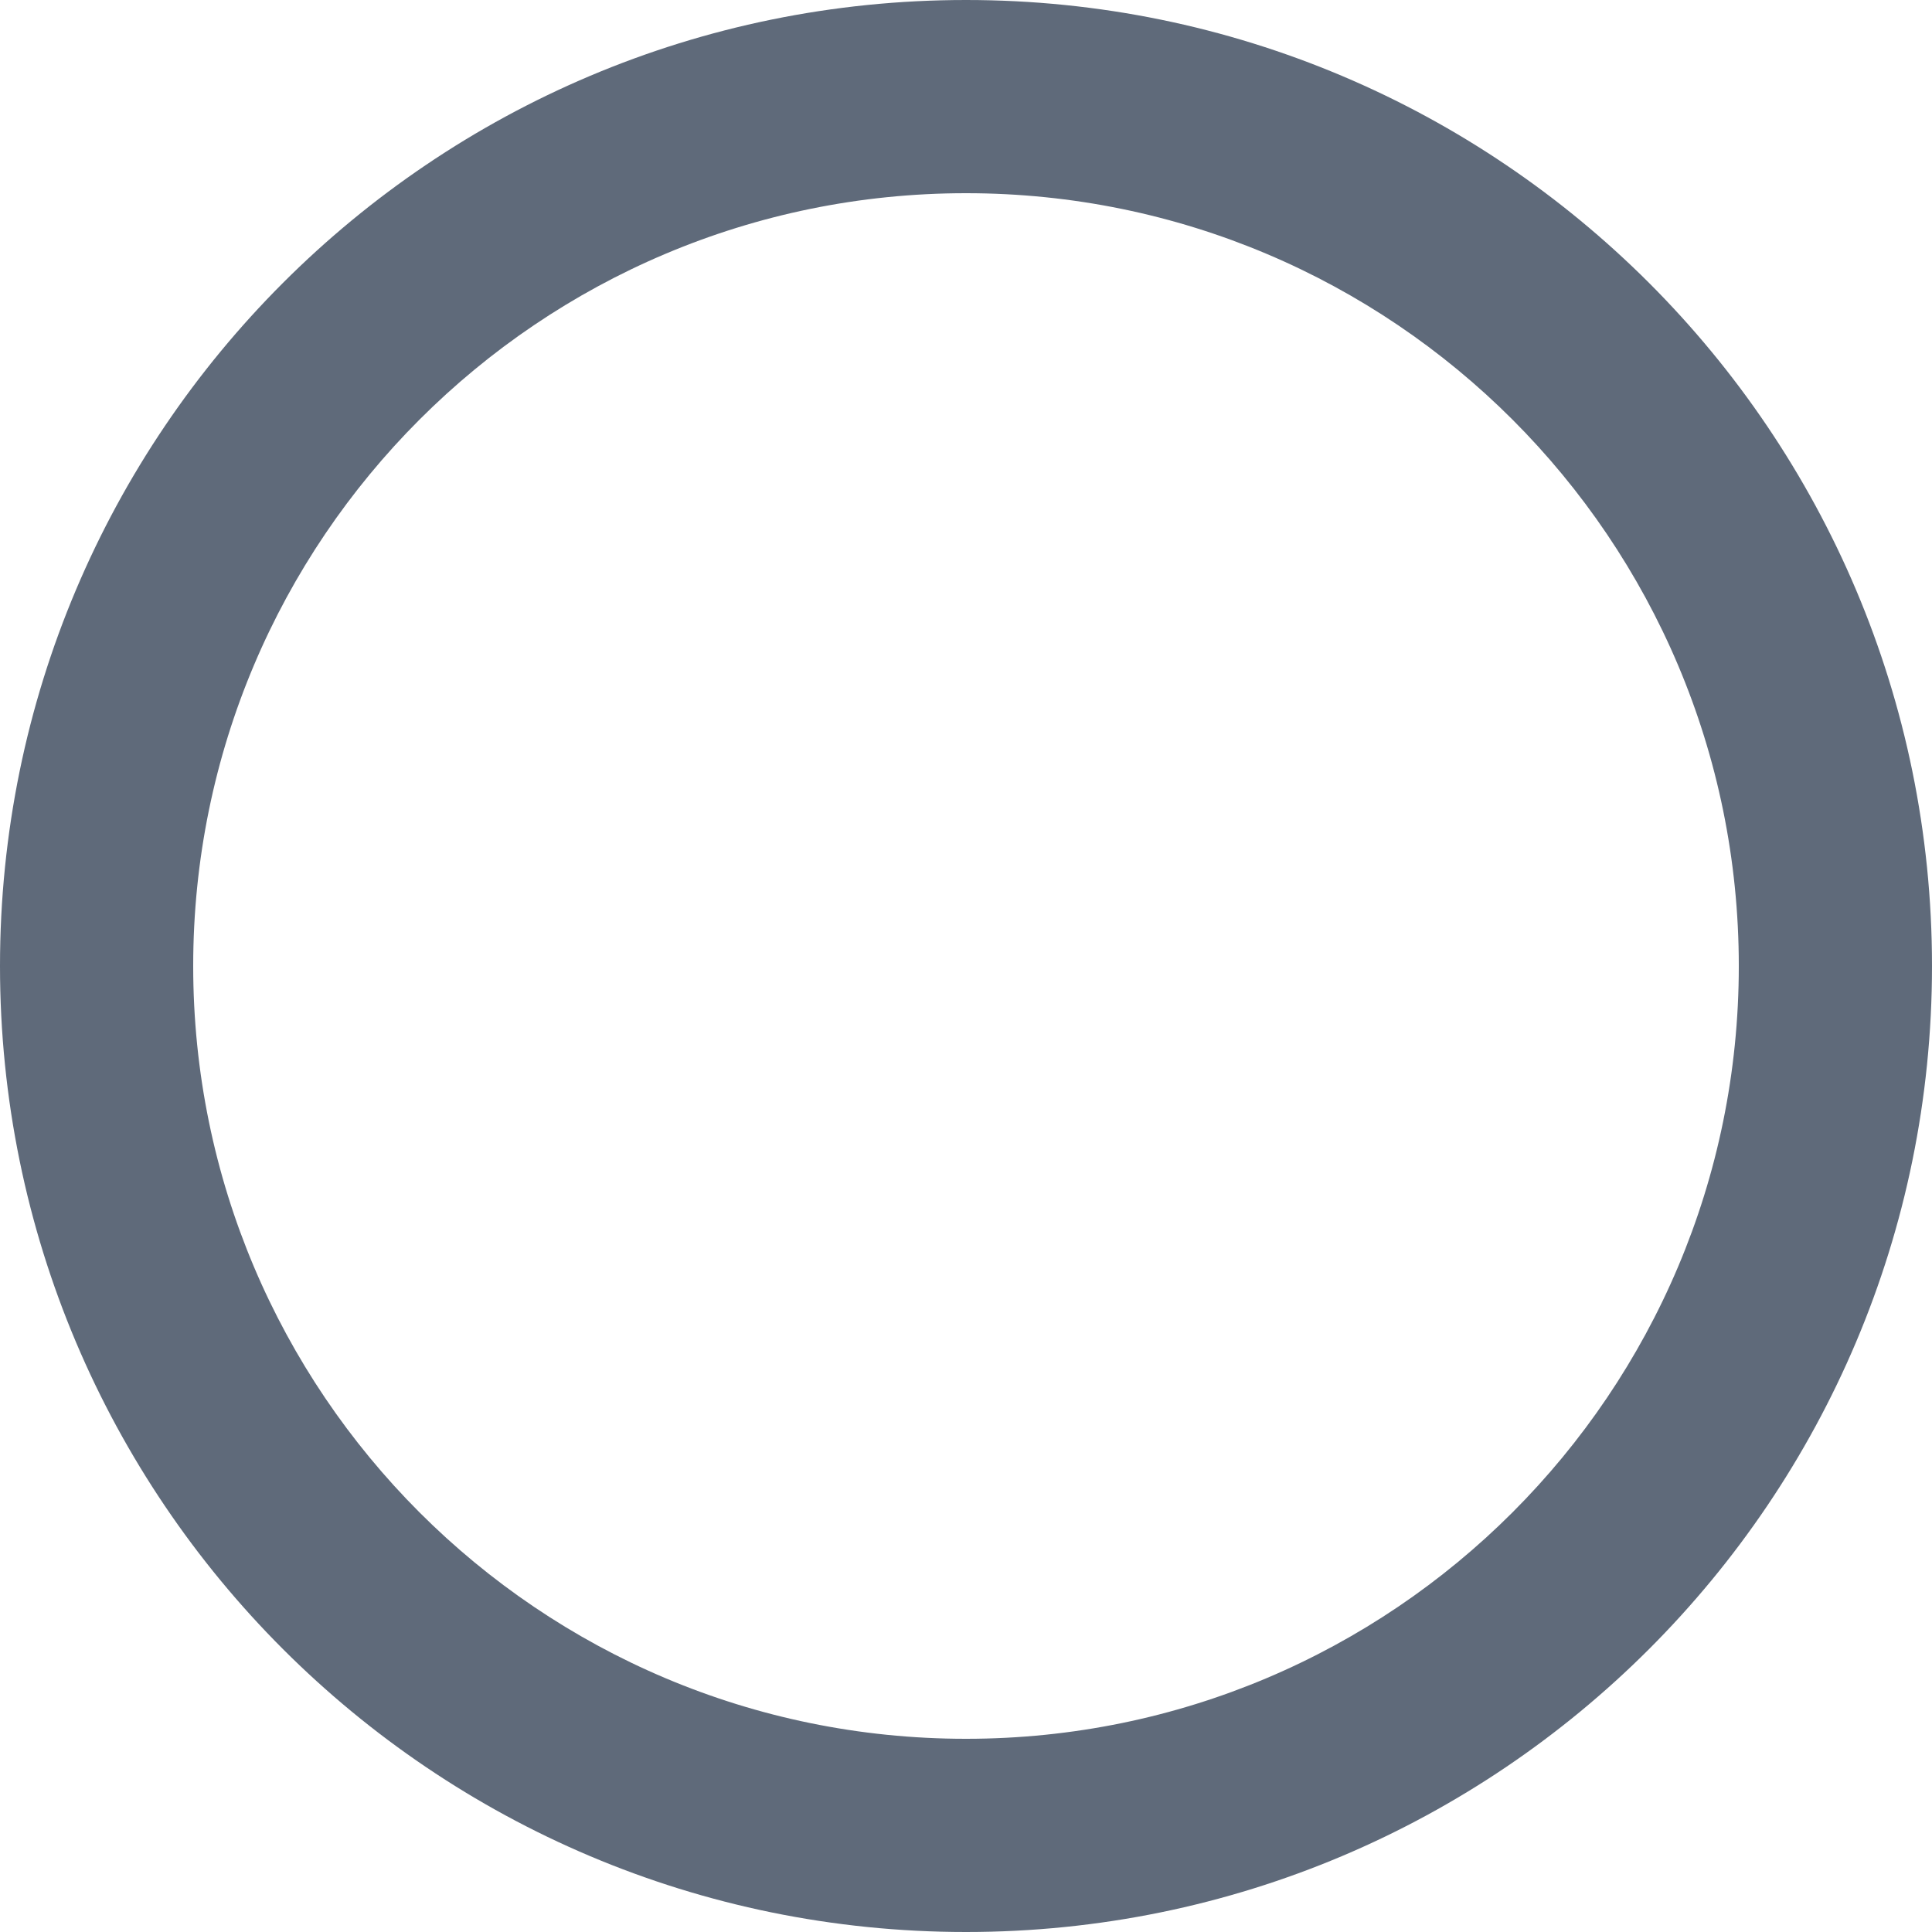 ﻿<?xml version="1.0" encoding="utf-8"?>
<svg version="1.1" xmlns:xlink="http://www.w3.org/1999/xlink" width="20px" height="20px" xmlns="http://www.w3.org/2000/svg">
  <g transform="matrix(1 0 0 1 -1299 -1123 )">
    <path d="M 10 20  C 4.477 20  0 15.523  0 10  C 0 4.477  4.477 0  10 0  C 15.523 0  20 4.477  20 10  C 20 15.523  15.523 20  10 20  Z M 10 18  C 14.418 18  18 14.418  18 10  C 18 5.582  14.418 2  10 2  C 5.582 2  2 5.582  2 10  C 2 14.418  5.582 18  10 18  Z " fill-rule="nonzero" fill="#5f6a7a" stroke="none" transform="matrix(1 0 0 1 1299 1123 )" />
  </g>
</svg>